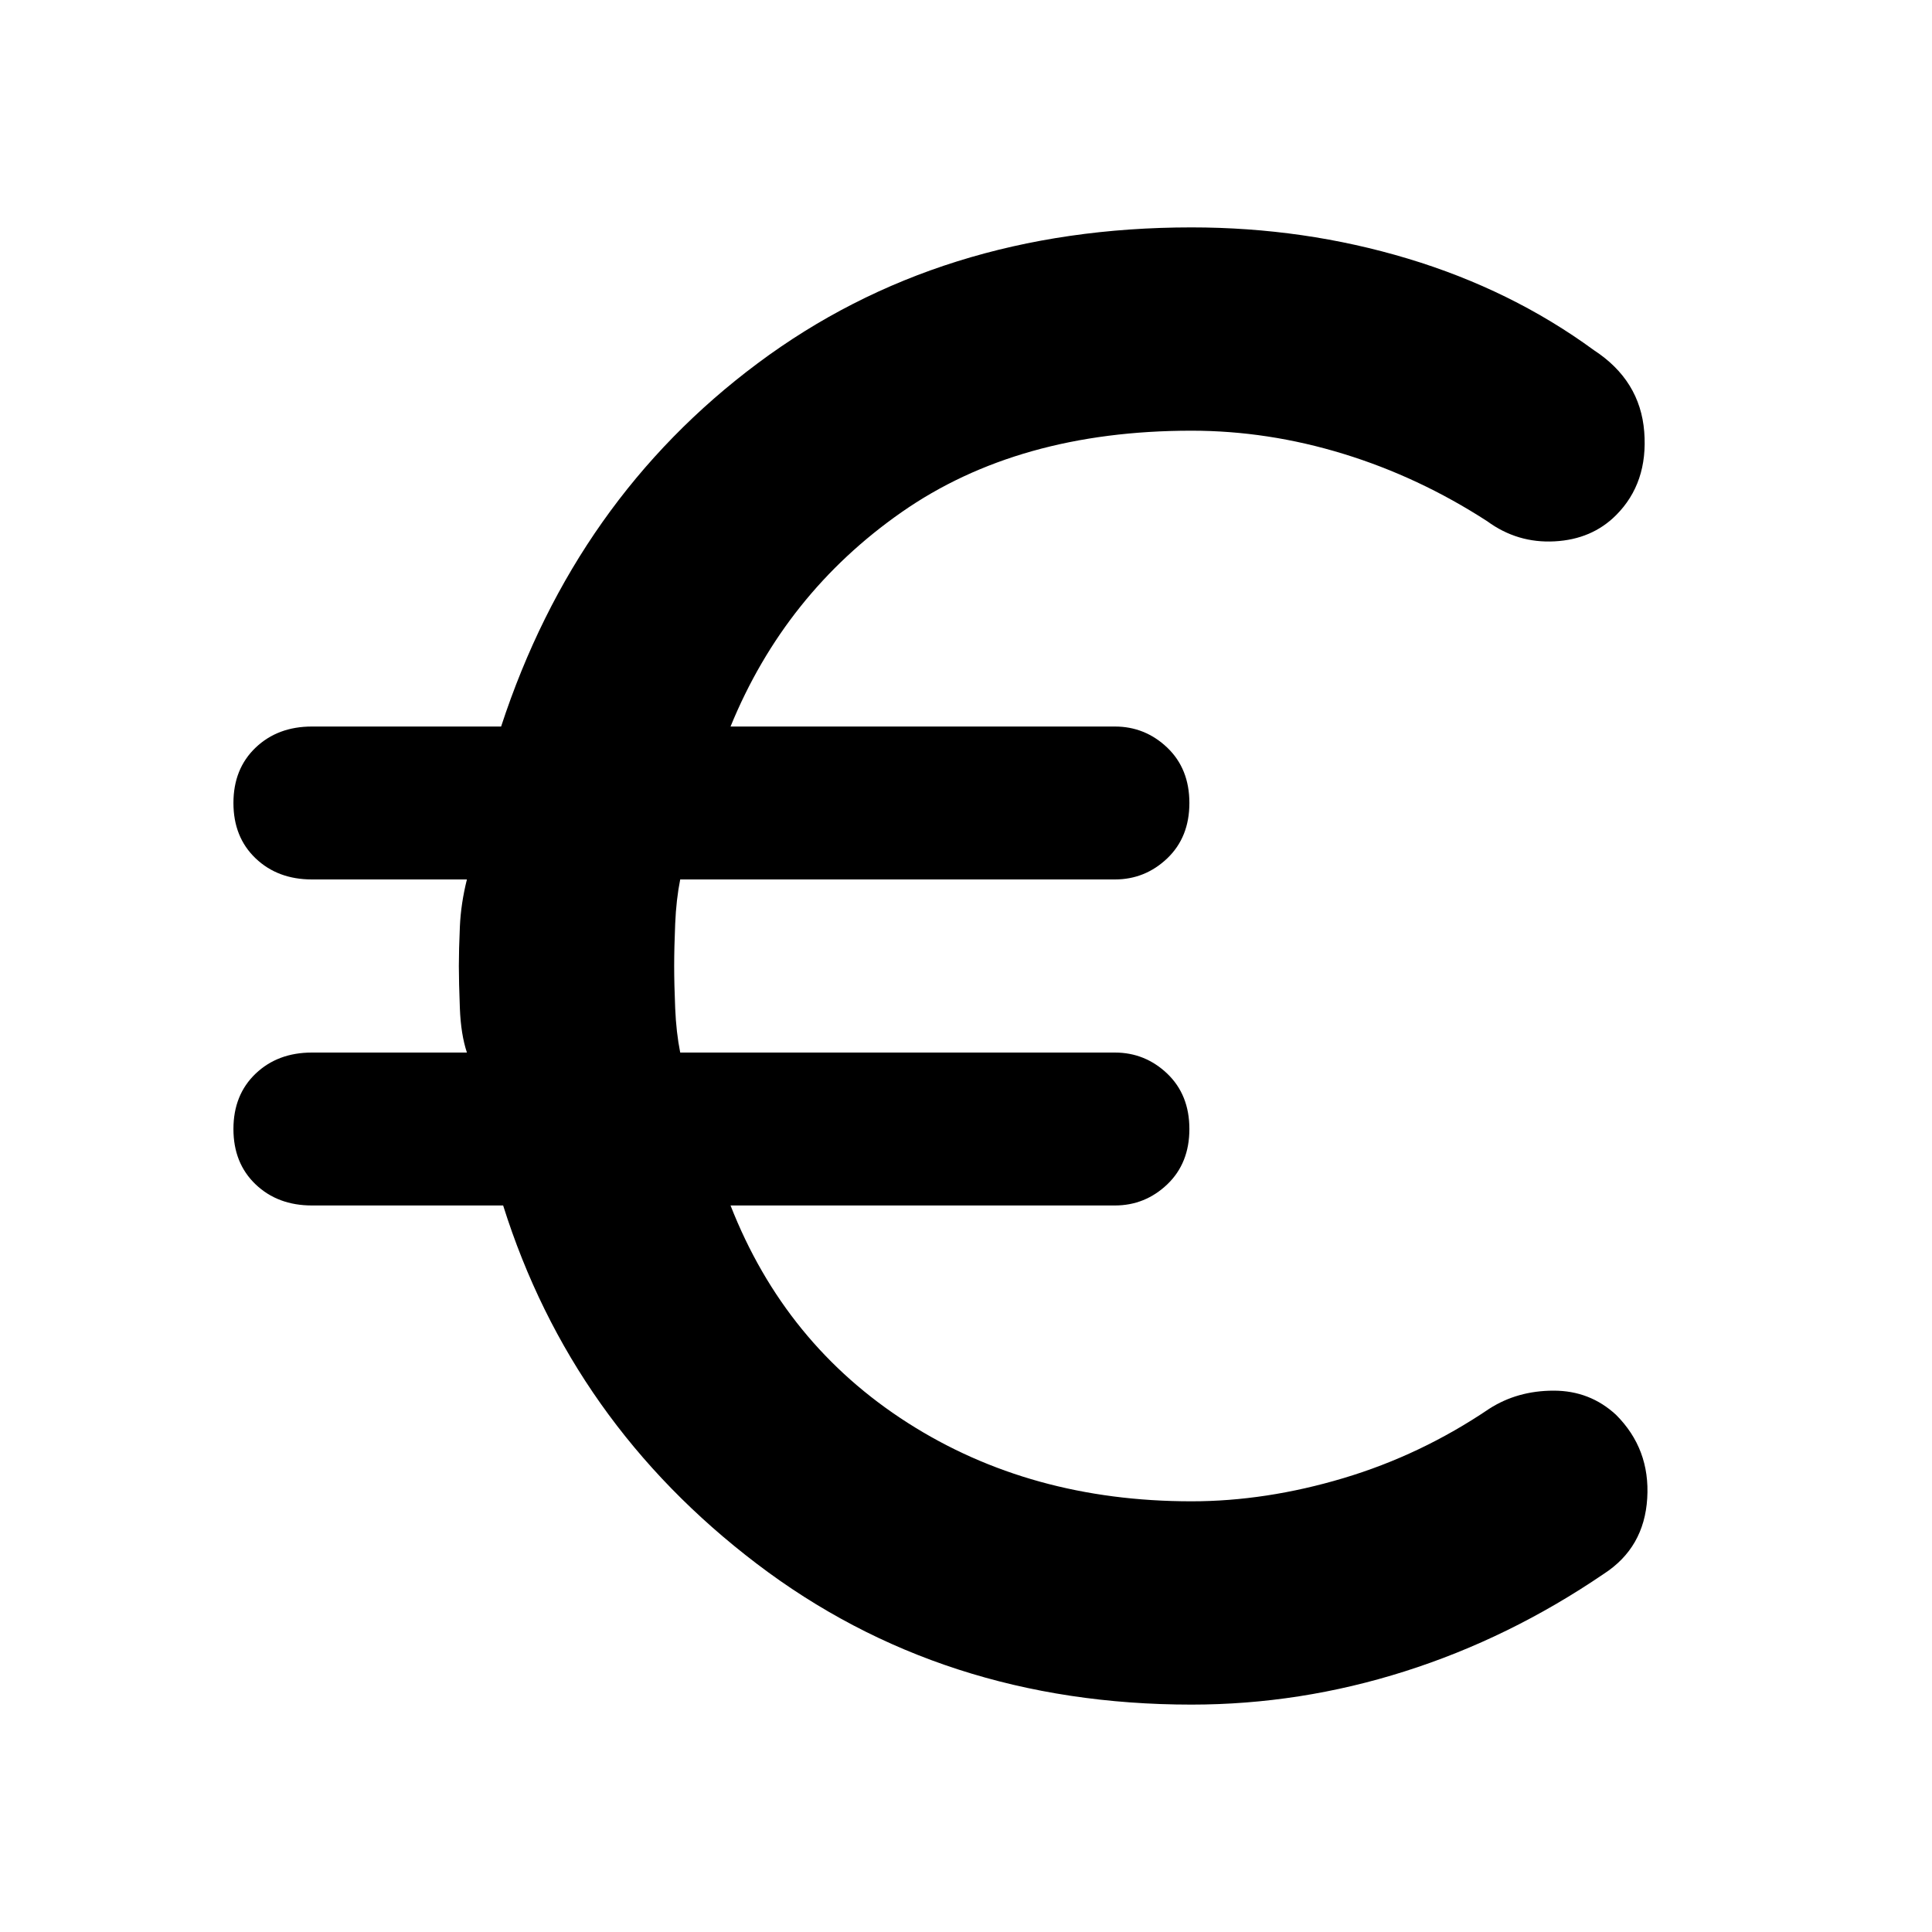 <svg xmlns="http://www.w3.org/2000/svg" height="40" width="40"><path d="M24.667 35.292Q19.5 35.292 15.667 32.375Q11.833 29.458 10.417 24.958H6.458Q5.75 24.958 5.292 24.521Q4.833 24.083 4.833 23.375Q4.833 22.667 5.292 22.229Q5.75 21.792 6.458 21.792H9.667Q9.542 21.417 9.521 20.875Q9.5 20.333 9.5 20Q9.5 19.667 9.521 19.188Q9.542 18.708 9.667 18.208H6.458Q5.75 18.208 5.292 17.771Q4.833 17.333 4.833 16.625Q4.833 15.917 5.292 15.479Q5.75 15.042 6.458 15.042H10.375Q11.917 10.333 15.688 7.521Q19.458 4.708 24.667 4.708Q27 4.708 29.146 5.354Q31.292 6 33 7.25Q33.958 7.875 34.042 8.938Q34.125 10 33.458 10.667Q32.958 11.167 32.188 11.208Q31.417 11.25 30.792 10.792Q29.375 9.875 27.812 9.396Q26.25 8.917 24.667 8.917Q21.083 8.917 18.667 10.604Q16.25 12.292 15.125 15.042H23.083Q23.708 15.042 24.167 15.479Q24.625 15.917 24.625 16.625Q24.625 17.333 24.167 17.771Q23.708 18.208 23.083 18.208H14.083Q14 18.625 13.979 19.125Q13.958 19.625 13.958 20Q13.958 20.375 13.979 20.875Q14 21.375 14.083 21.792H23.083Q23.708 21.792 24.167 22.229Q24.625 22.667 24.625 23.375Q24.625 24.083 24.167 24.521Q23.708 24.958 23.083 24.958H15.125Q16.25 27.833 18.792 29.458Q21.333 31.083 24.667 31.083Q26.208 31.083 27.812 30.604Q29.417 30.125 30.833 29.167Q31.417 28.792 32.167 28.792Q32.917 28.792 33.458 29.292Q34.167 30 34.104 31.021Q34.042 32.042 33.208 32.583Q31.25 33.917 29.083 34.604Q26.917 35.292 24.667 35.292Z"/></svg>